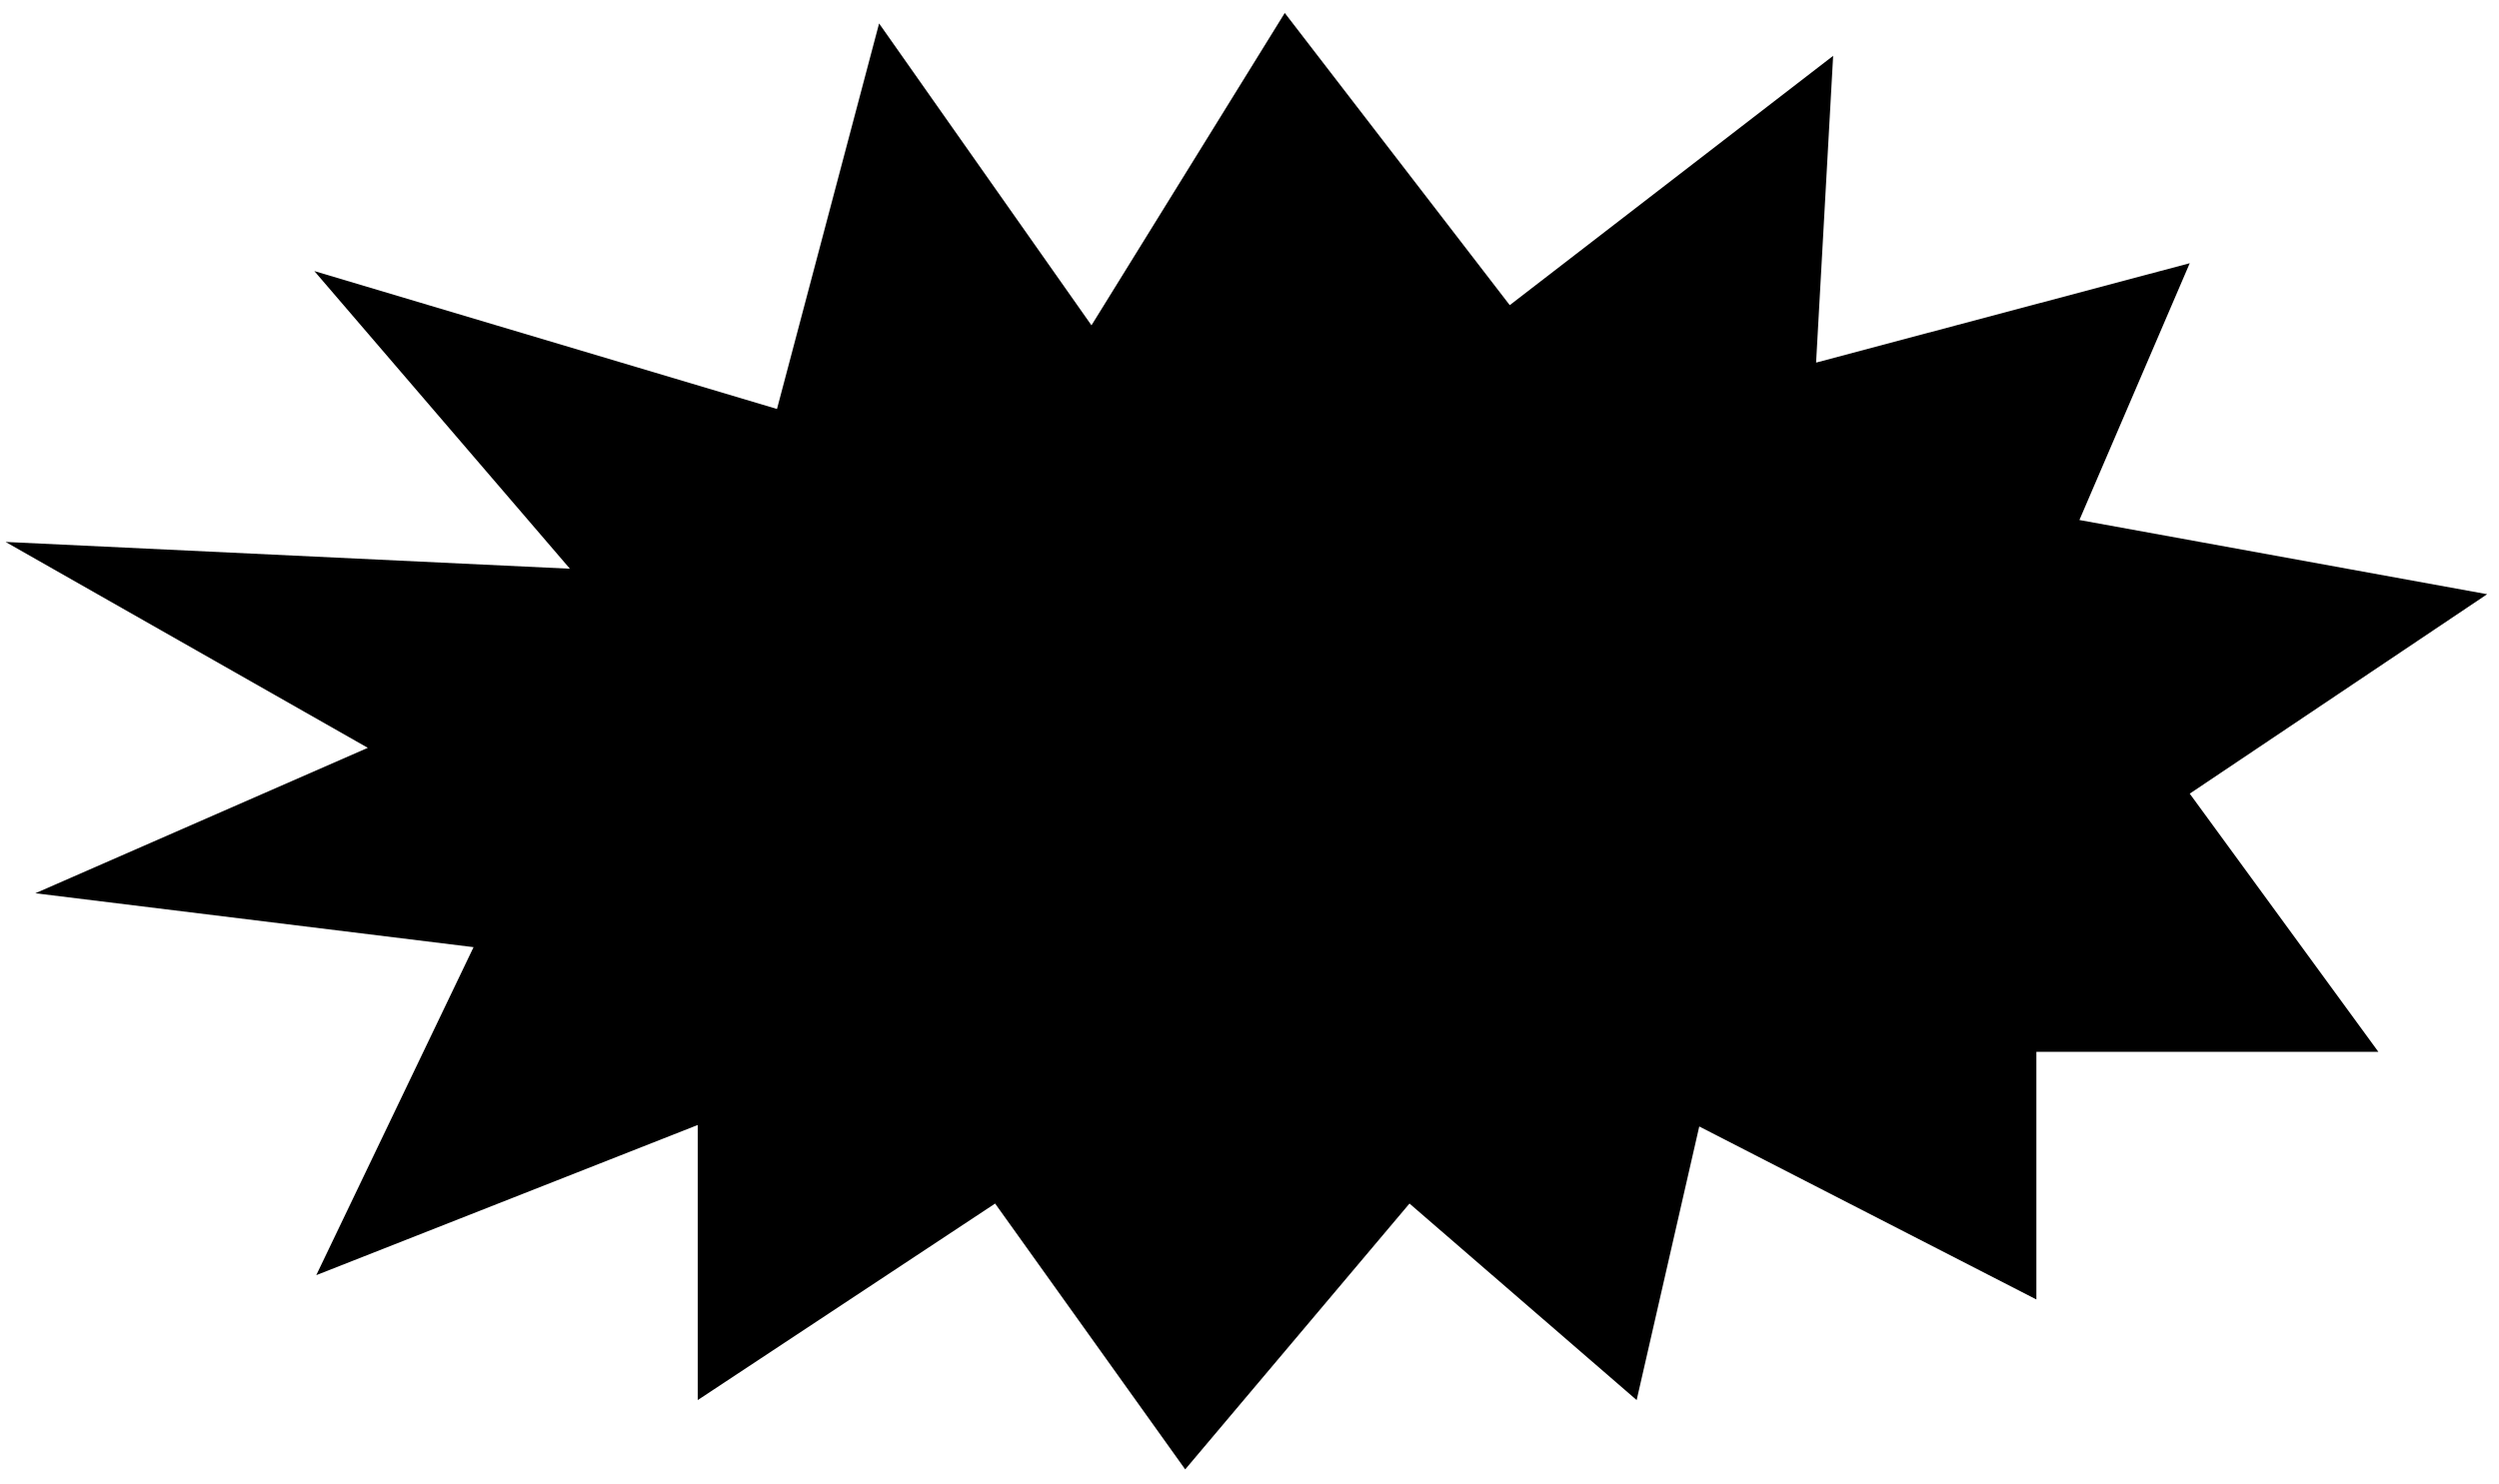 <svg width="894" height="531" viewBox="0 0 894 531" fill="none" xmlns="http://www.w3.org/2000/svg">
<path d="M203.885 203.514L1.997 193.929L131.582 267.604L12.64 319.646L169.413 338.93L113.142 456.3L249.623 402.558L249.623 501L356 430.678L424 525.803L504.234 430.678L585.5 501L607.897 403.097L728.5 465L728.5 376.389L850.851 376.389L783.362 284L889.765 212.632L743.895 186.082L783.362 94.19L649.692 129.754L655.793 19.977L540.102 109.196L459.616 4.636L390.468 116.419L314.493 8.391L277.961 146.353L112.456 97.007L203.885 203.514Z" fill="black"/>
</svg>
